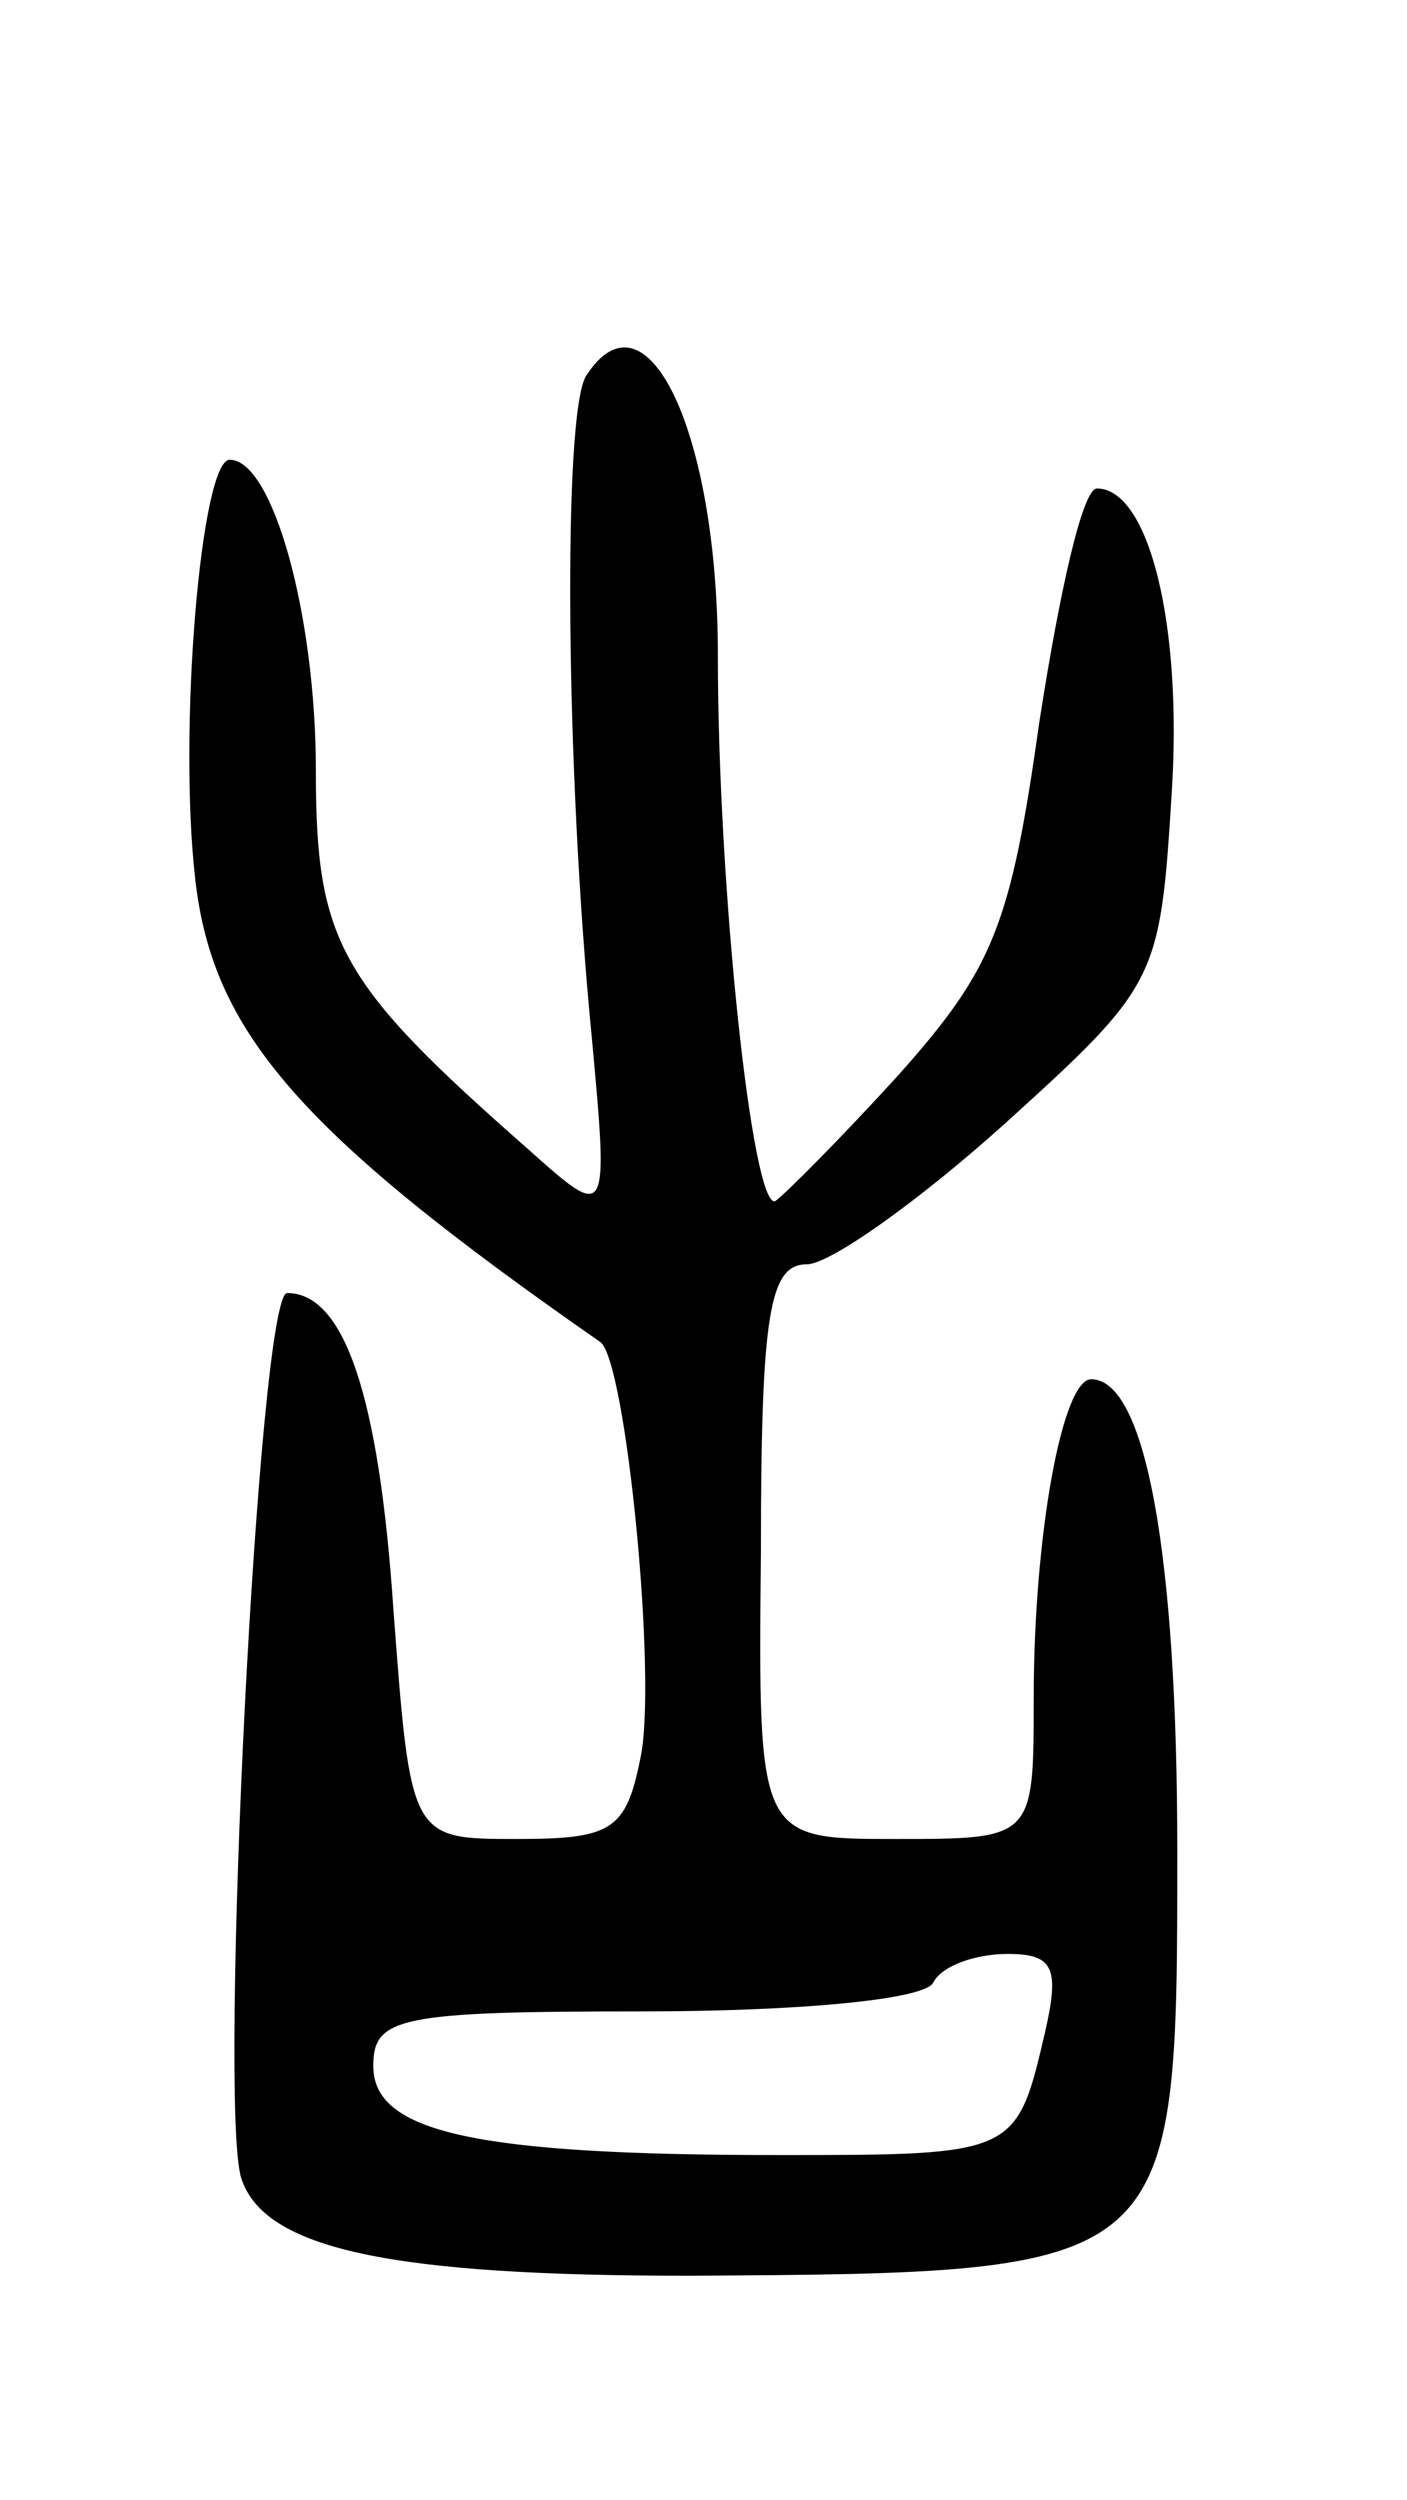 <svg version="1.0" xmlns="http://www.w3.org/2000/svg"
 width="49pt" height="87pt" viewBox="0 0 49 87"
 preserveAspectRatio="xMidYMid meet">
<g transform="translate(0,87) scale(0.1,-0.1)"
fill="#000000" stroke="none">
<path d="M204 739 c-8 -14 -7 -137 2 -229 6 -65 6 -65 -22 -40 -66 58 -74 72
-74 132 0 54 -15 108 -30 108 -10 0 -18 -94 -12 -146 6 -53 36 -88 141 -161 9
-6 20 -118 14 -145 -5 -25 -10 -28 -43 -28 -37 0 -37 0 -43 80 -5 74 -17 110
-37 110 -10 0 -24 -282 -16 -308 8 -25 53 -34 156 -34 170 1 170 1 170 148 0
103 -11 164 -30 164 -10 0 -20 -54 -20 -111 0 -49 0 -49 -48 -49 -48 0 -48 0
-47 100 0 83 3 100 16 100 8 0 39 22 69 49 53 48 54 50 58 114 4 60 -8 107
-26 107 -5 0 -13 -36 -20 -81 -10 -71 -16 -86 -49 -123 -20 -22 -40 -42 -43
-44 -8 -3 -20 109 -20 190 0 78 -25 130 -46 97z m160 -576 c-10 -43 -10 -43
-93 -43 -106 0 -141 8 -141 31 0 17 9 19 94 19 53 0 98 4 101 10 3 6 15 10 26
10 16 0 18 -5 13 -27z"/>
</g>
</svg>
